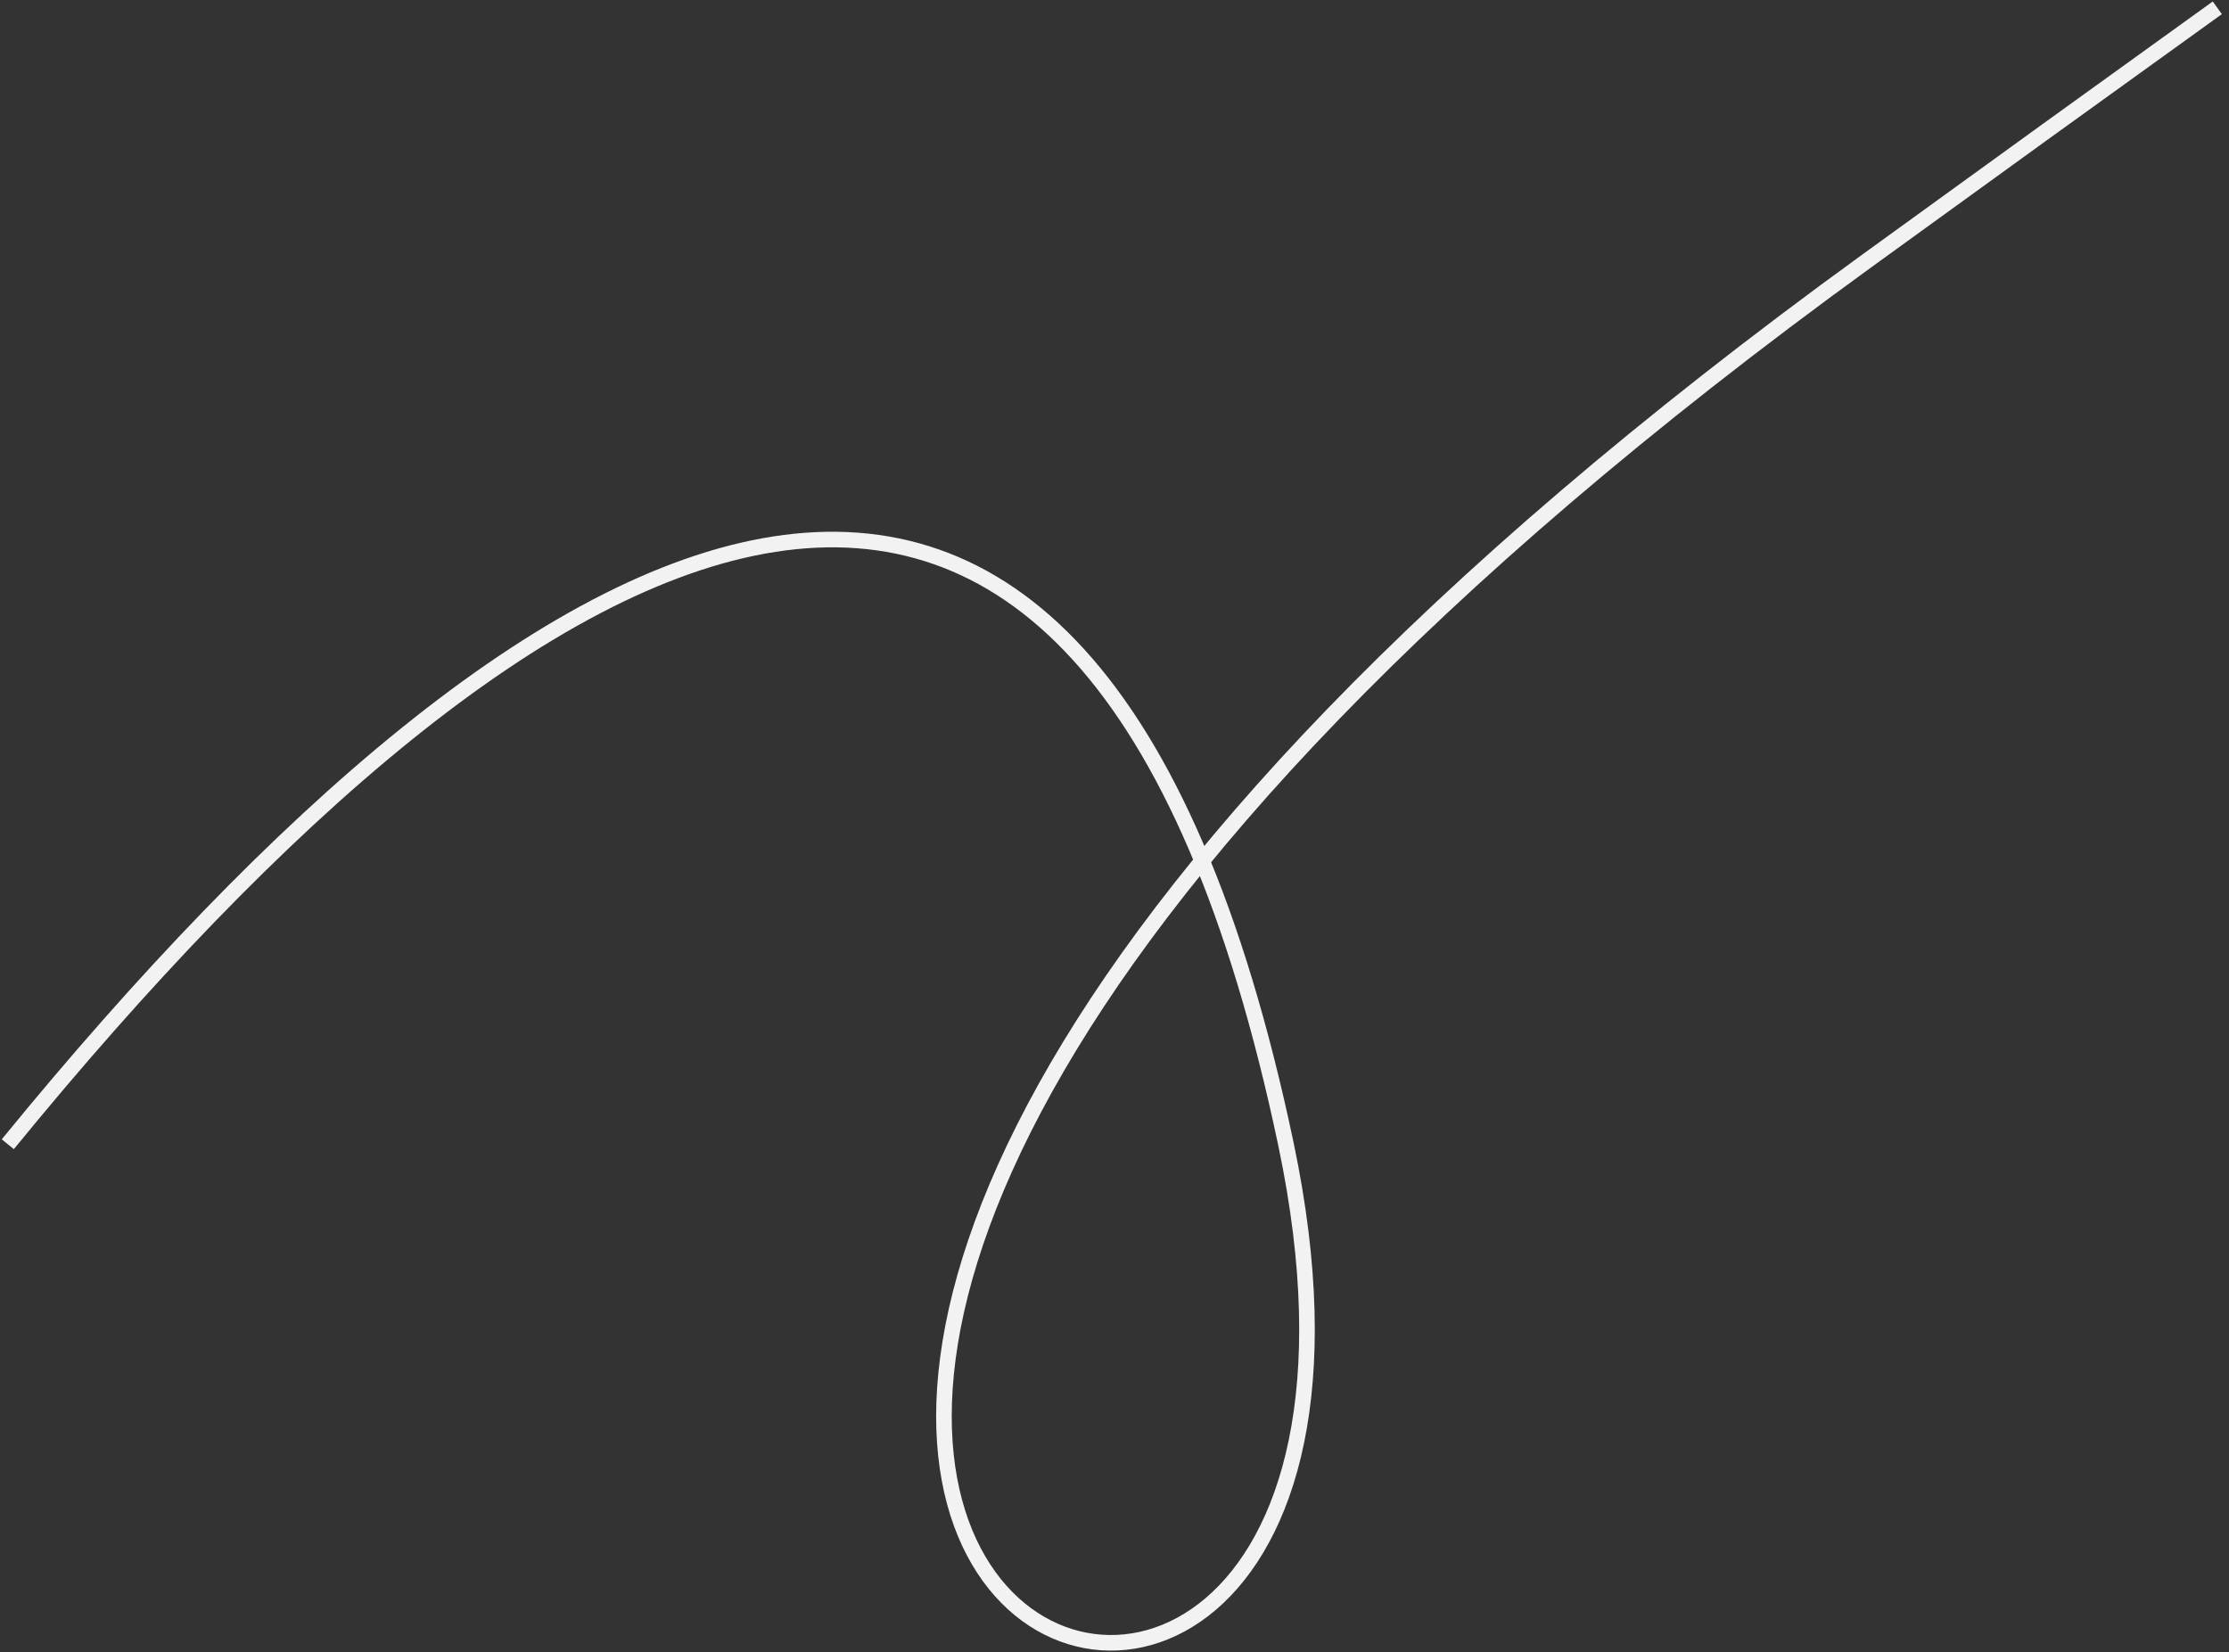 <svg width="286" height="212" viewBox="0 0 286 212" fill="none" xmlns="http://www.w3.org/2000/svg">
<rect x="0" y="0" width="286" height="212" fill="#333333" stroke="none"/>
<path d="M1 146.827C70 62.327 139.587 25.994 165 146.827C191.5 272.827 8.5 201 239.5 33.5C255.102 22.186 270.43 11.112 284.5 1" stroke="#F2F2F2" stroke-width="2"/>
</svg>
